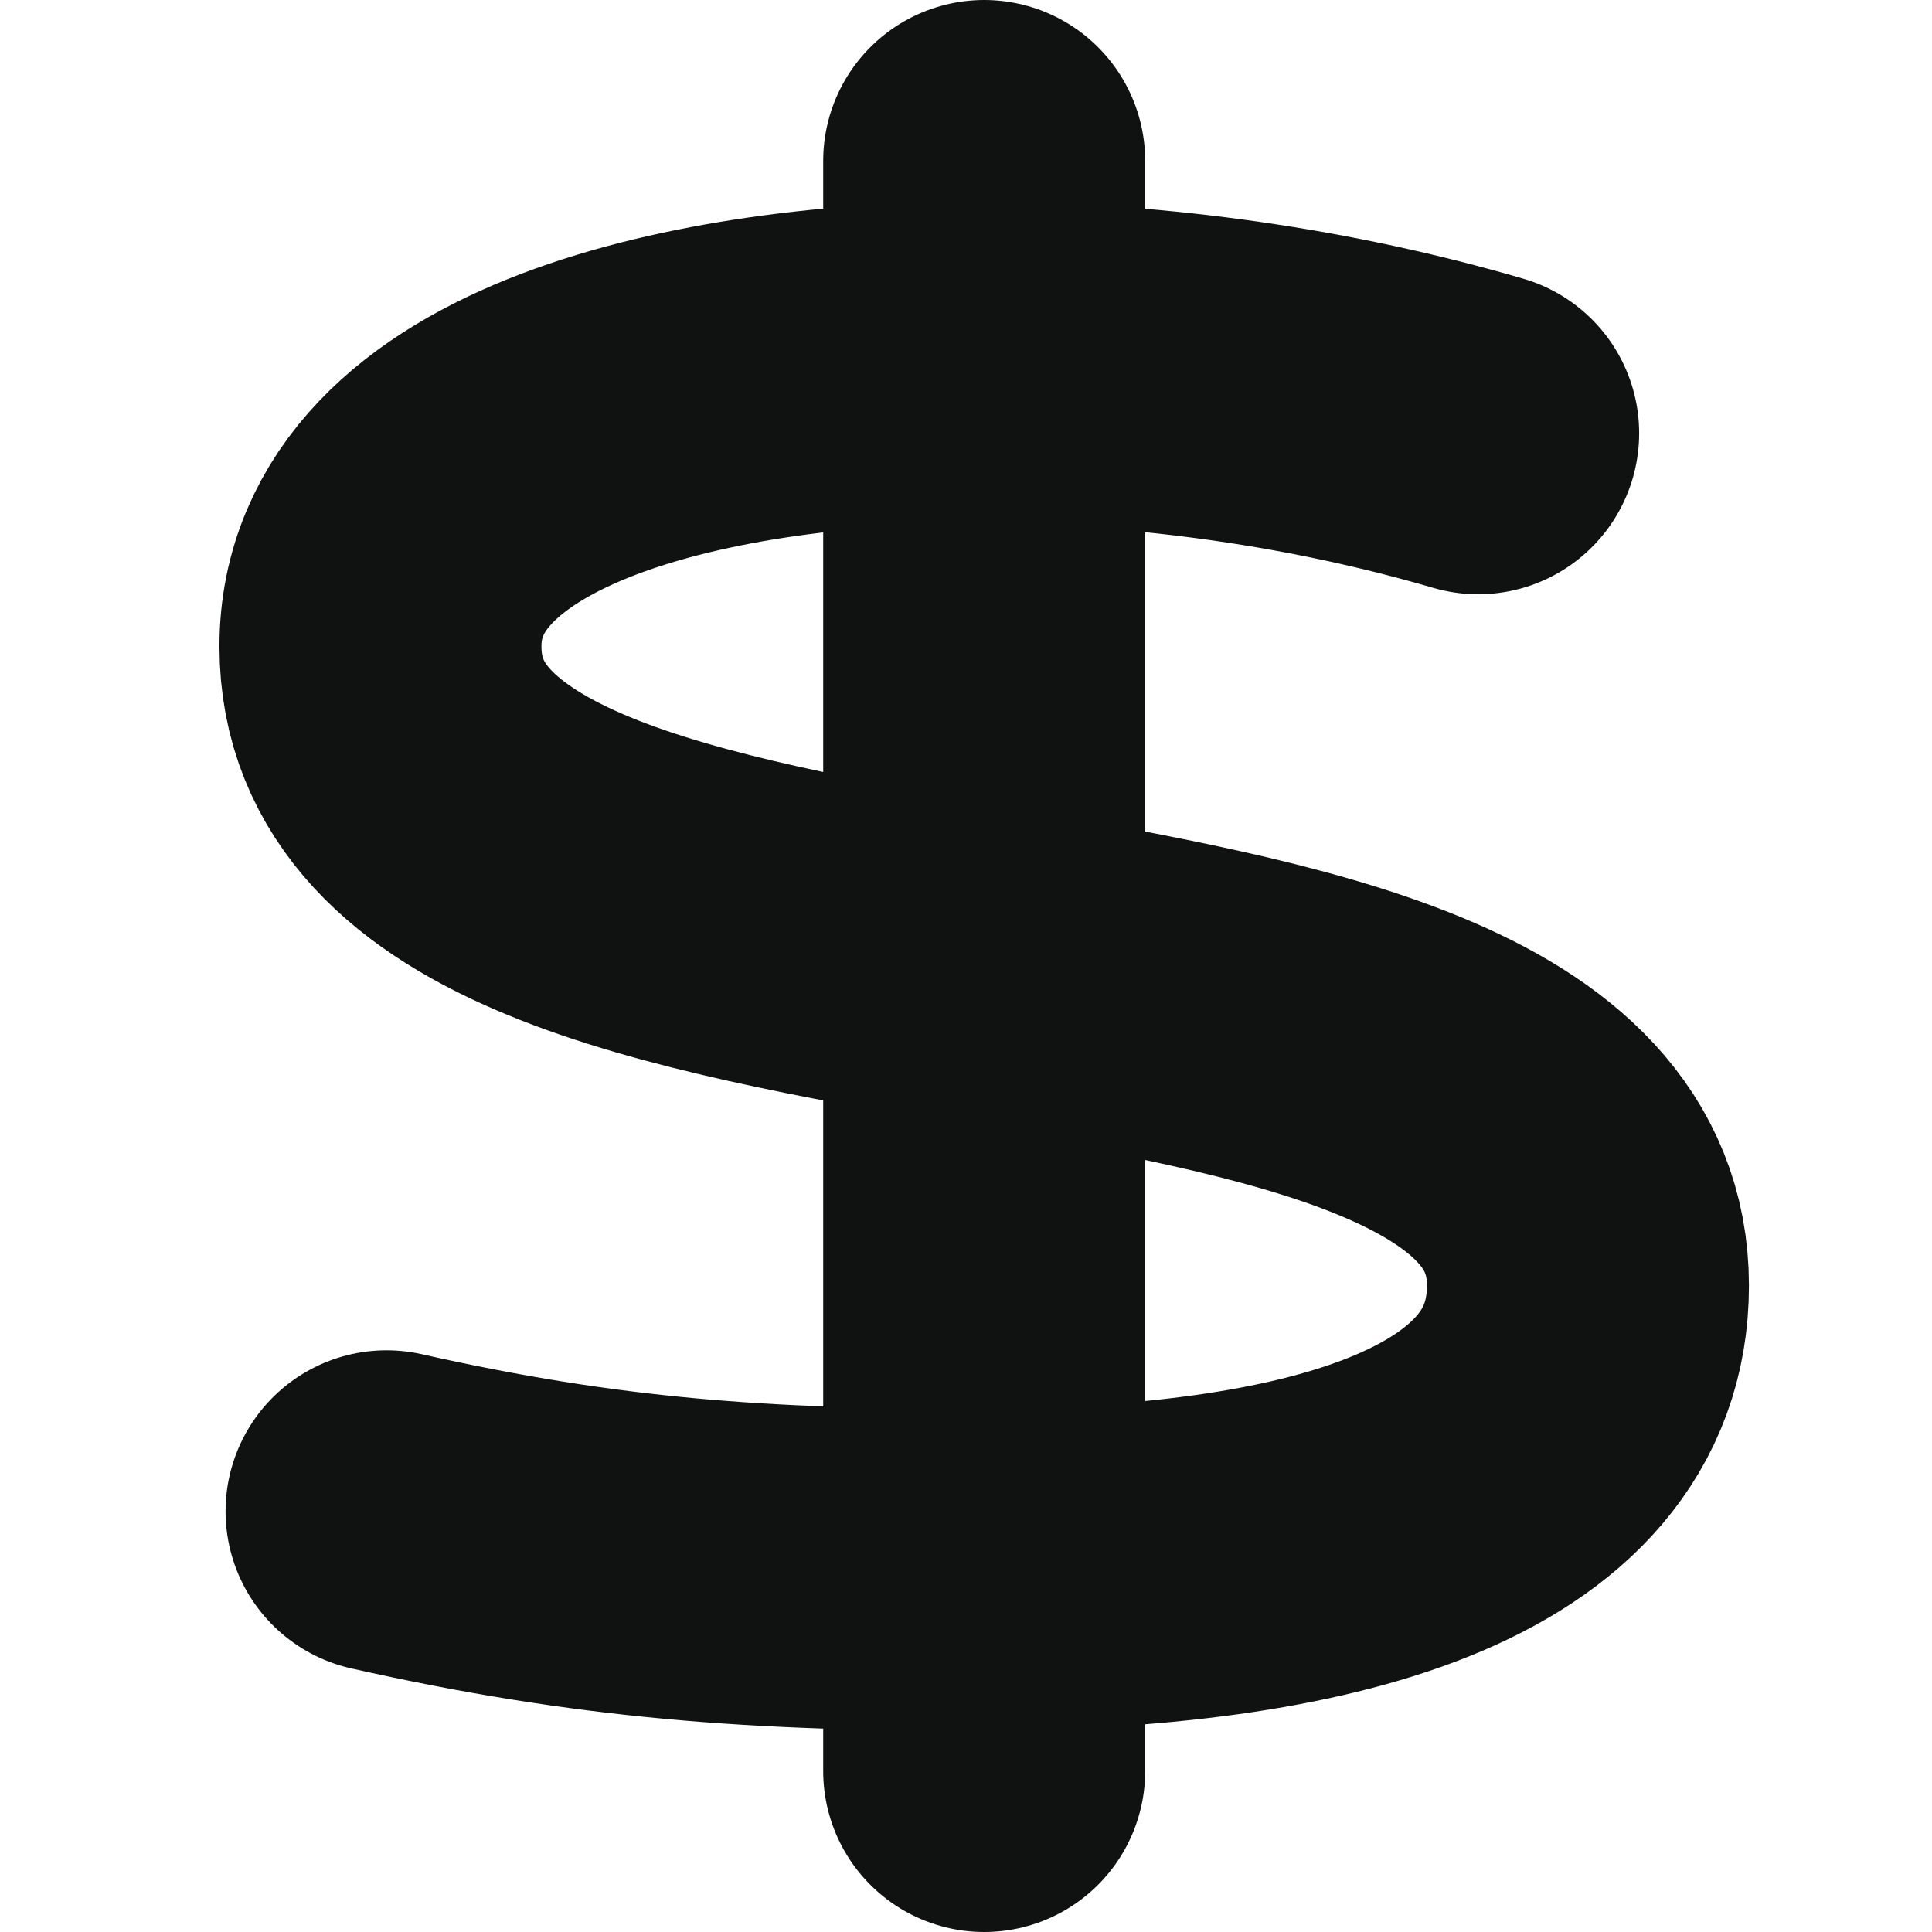 <svg width="12" height="12" viewBox="0 0 12 12" fill="none" xmlns="http://www.w3.org/2000/svg">
<path d="M6.113 1V11" stroke="#101212" stroke-width="2" stroke-linecap="round" stroke-linejoin="round"/>
<path d="M9.181 2.691C8.217 2.409 7.172 2.259 6.113 2.25C4.388 2.25 2.363 2.691 2.363 4.015C2.363 6.662 9.863 5.338 9.863 7.985C9.863 9.309 8.148 9.74 6.113 9.75C4.721 9.754 3.716 9.683 2.401 9.387" stroke="#101212" stroke-width="2" stroke-linecap="round" stroke-linejoin="round"/>
</svg>
